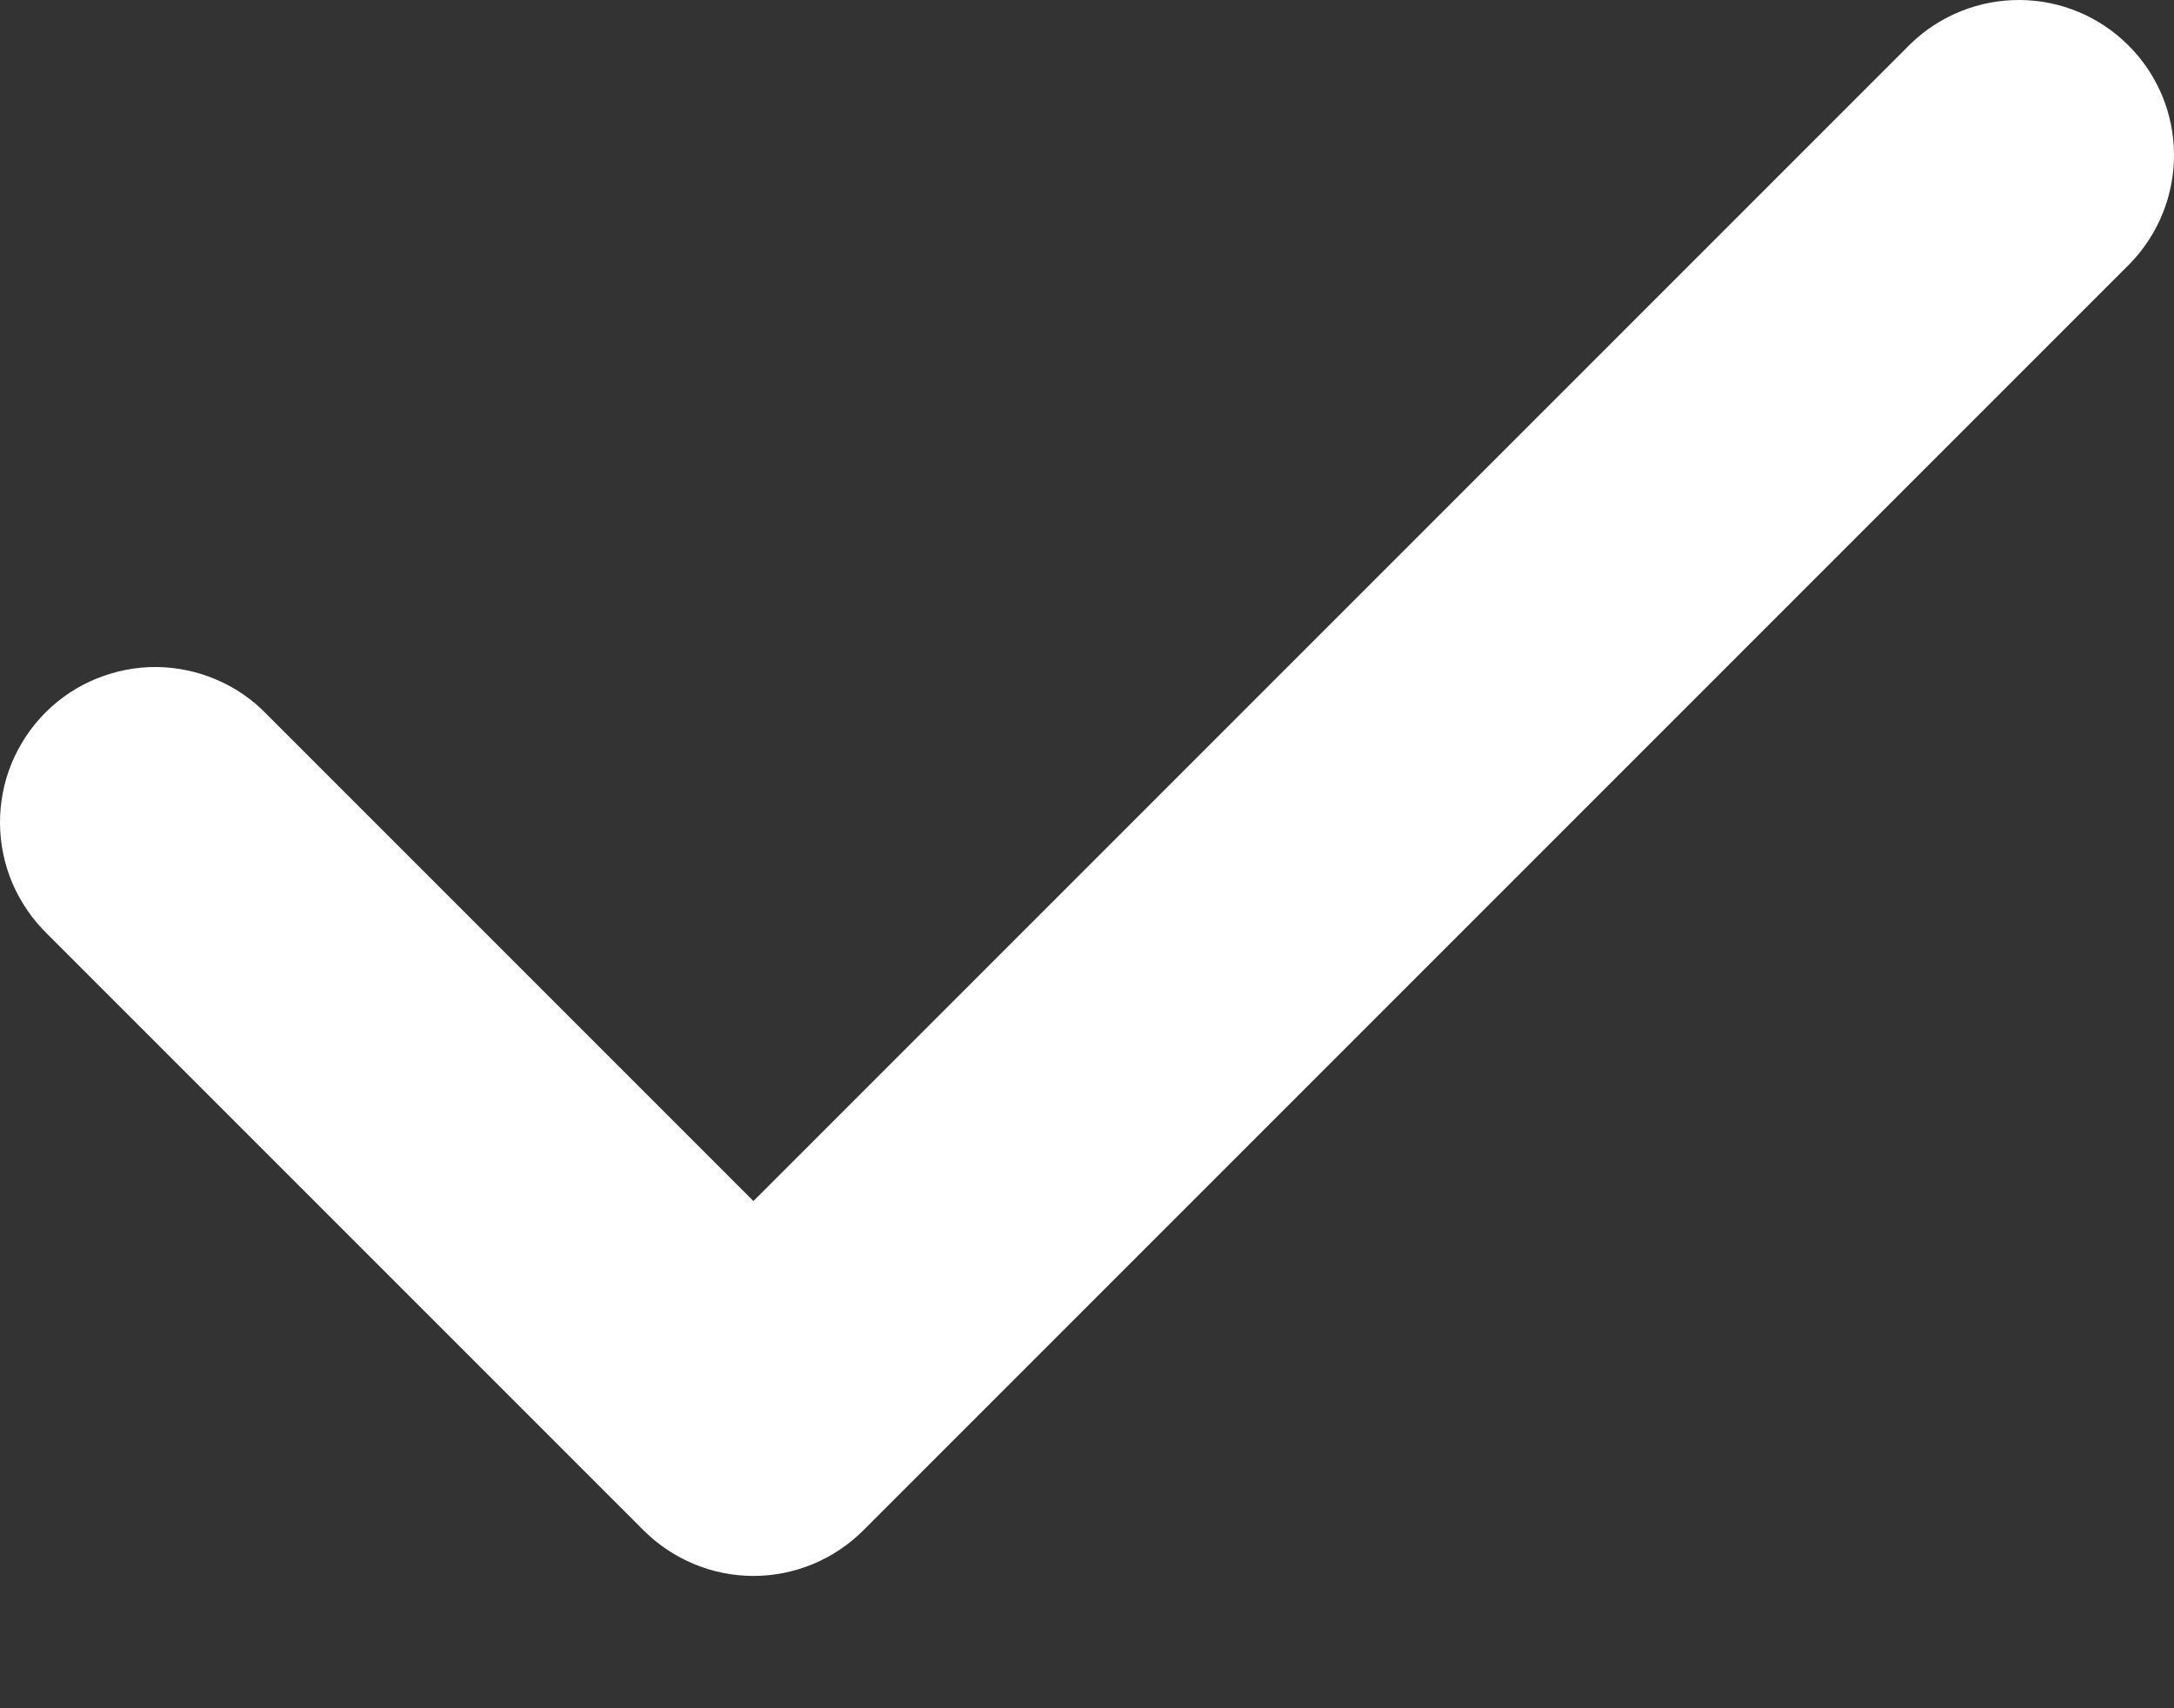 <svg width="14" height="11" viewBox="0 0 14 11" fill="none" xmlns="http://www.w3.org/2000/svg">
<rect x="0" y="0" width="14" height="11" fill="#333333" stroke="none"/>
<path d="M4.852 10.148C4.587 10.148 4.333 10.042 4.145 9.855L0.305 6.015C0.21 5.922 0.134 5.812 0.081 5.69C0.029 5.568 0.001 5.437 3.7757e-05 5.304C-0.001 5.171 0.024 5.04 0.074 4.917C0.125 4.794 0.199 4.682 0.293 4.588C0.387 4.494 0.498 4.42 0.621 4.37C0.744 4.32 0.876 4.294 1.009 4.295C1.141 4.297 1.273 4.324 1.395 4.377C1.517 4.429 1.627 4.505 1.719 4.601L4.852 7.734L12.305 0.281C12.494 0.099 12.746 -0.002 13.009 3.78026e-05C13.271 0.002 13.522 0.107 13.707 0.293C13.893 0.478 13.998 0.729 14 0.991C14.002 1.254 13.901 1.506 13.719 1.695L5.559 9.855C5.372 10.042 5.117 10.148 4.852 10.148Z" fill="white"/>
</svg>
